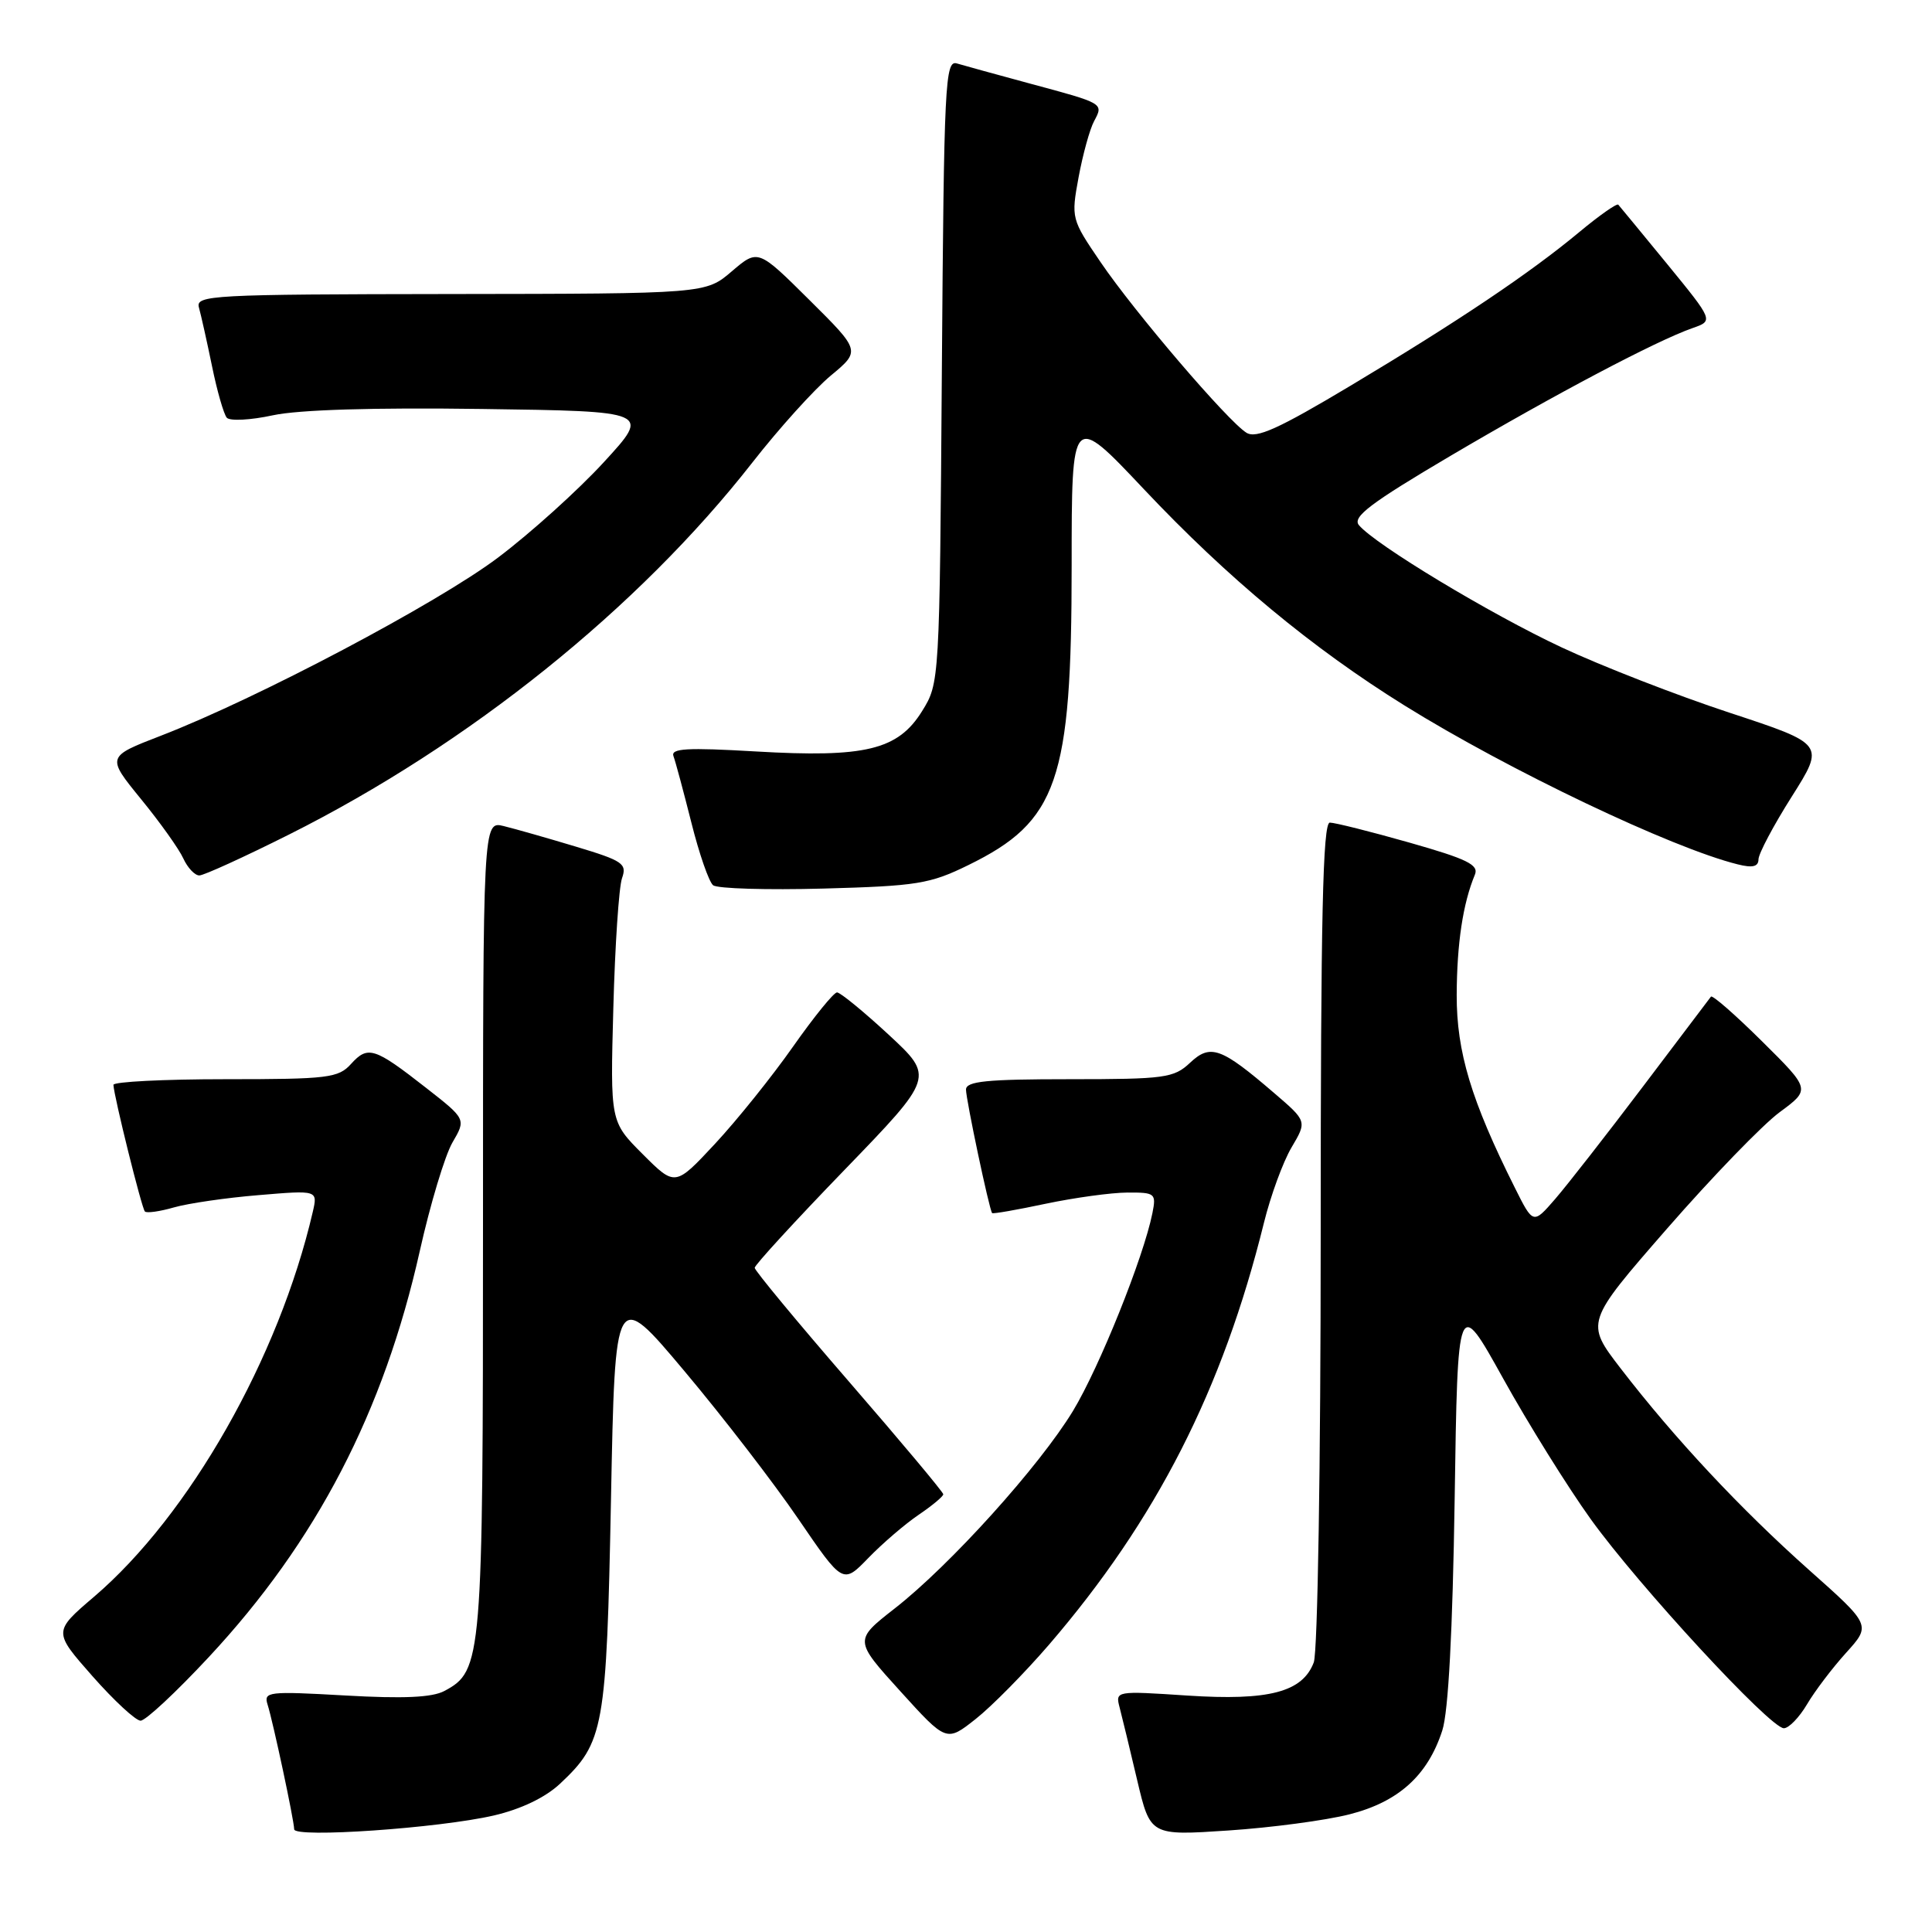 <?xml version="1.0" encoding="UTF-8" standalone="no"?>
<!DOCTYPE svg PUBLIC "-//W3C//DTD SVG 1.1//EN" "http://www.w3.org/Graphics/SVG/1.1/DTD/svg11.dtd" >
<svg xmlns="http://www.w3.org/2000/svg" xmlns:xlink="http://www.w3.org/1999/xlink" version="1.1" viewBox="0 0 256 256">
 <g >
 <path fill="currentColor"
d=" M 65.44 240.56 C 69.05 239.72 72.27 238.17 74.20 236.36 C 80.05 230.87 80.36 229.12 80.96 198.62 C 81.50 170.74 81.50 170.74 90.70 181.69 C 95.76 187.71 102.55 196.52 105.79 201.28 C 111.69 209.92 111.69 209.92 115.06 206.44 C 116.91 204.53 119.90 201.96 121.71 200.73 C 123.51 199.51 124.99 198.28 124.99 198.00 C 124.99 197.72 119.37 191.01 112.50 183.08 C 105.62 175.14 100.00 168.35 100.00 167.99 C 100.00 167.63 105.35 161.79 111.90 155.02 C 123.80 142.71 123.80 142.71 117.75 137.10 C 114.42 134.02 111.34 131.50 110.91 131.50 C 110.48 131.50 107.86 134.73 105.09 138.67 C 102.32 142.62 97.67 148.41 94.76 151.54 C 89.46 157.23 89.46 157.23 85.16 152.93 C 80.86 148.63 80.86 148.63 81.27 133.56 C 81.49 125.28 82.01 117.54 82.42 116.37 C 83.10 114.44 82.54 114.06 76.33 112.19 C 72.58 111.06 68.26 109.83 66.75 109.46 C 64.00 108.78 64.00 108.78 64.00 162.42 C 64.00 220.07 63.89 221.38 58.89 224.06 C 57.27 224.93 53.45 225.10 45.74 224.66 C 35.50 224.08 34.91 224.15 35.46 225.88 C 36.18 228.15 38.96 241.17 38.98 242.39 C 39.01 243.57 58.18 242.24 65.44 240.56 Z  M 178.81 240.41 C 185.30 238.76 189.18 235.27 191.11 229.30 C 191.92 226.82 192.48 216.17 192.75 198.65 C 193.15 171.81 193.15 171.81 199.17 182.65 C 202.48 188.62 207.70 197.00 210.77 201.28 C 217.11 210.10 234.56 229.00 236.37 229.00 C 237.03 229.00 238.41 227.57 239.44 225.83 C 240.47 224.08 242.80 221.01 244.62 219.00 C 247.93 215.34 247.93 215.34 239.71 208.03 C 230.61 199.93 221.88 190.59 214.75 181.33 C 210.06 175.23 210.06 175.23 220.90 162.79 C 226.86 155.96 233.58 149.01 235.83 147.36 C 239.91 144.35 239.91 144.35 233.48 137.98 C 229.95 134.48 226.90 131.81 226.71 132.06 C 226.53 132.30 222.46 137.68 217.68 144.00 C 212.90 150.32 207.67 157.02 206.07 158.87 C 203.15 162.24 203.15 162.24 200.72 157.37 C 194.94 145.82 193.00 139.38 193.02 131.83 C 193.05 125.00 193.84 119.73 195.43 115.90 C 195.98 114.59 194.39 113.82 186.76 111.65 C 181.62 110.19 176.87 109.00 176.21 109.00 C 175.28 109.00 175.00 121.52 175.00 163.43 C 175.00 193.97 174.60 218.93 174.08 220.28 C 172.59 224.21 168.15 225.38 157.33 224.67 C 147.81 224.04 147.78 224.05 148.36 226.27 C 148.68 227.50 149.73 231.82 150.68 235.87 C 152.42 243.24 152.42 243.24 162.77 242.55 C 168.47 242.17 175.68 241.21 178.81 240.41 Z  M 138.99 217.94 C 153.22 201.40 162.01 184.15 167.48 162.02 C 168.36 158.45 170.00 153.97 171.13 152.05 C 173.19 148.57 173.19 148.57 168.84 144.84 C 161.79 138.78 160.39 138.28 157.68 140.83 C 155.54 142.84 154.35 143.00 141.69 143.00 C 130.73 143.00 128.00 143.27 128.00 144.38 C 128.00 145.69 131.07 160.24 131.46 160.74 C 131.56 160.87 134.76 160.31 138.57 159.50 C 142.38 158.70 147.24 158.03 149.38 158.02 C 153.07 158.00 153.22 158.13 152.70 160.75 C 151.52 166.63 145.68 181.16 142.18 186.95 C 137.73 194.28 125.90 207.40 118.54 213.14 C 113.17 217.34 113.17 217.34 119.29 224.09 C 125.41 230.84 125.41 230.84 129.29 227.77 C 131.42 226.09 135.78 221.66 138.99 217.94 Z  M 27.66 219.58 C 41.93 204.27 50.85 187.09 55.63 165.74 C 57.01 159.56 58.96 153.10 59.95 151.39 C 61.76 148.29 61.76 148.29 56.45 144.14 C 49.61 138.79 48.75 138.52 46.53 140.96 C 44.84 142.84 43.51 143.00 29.85 143.00 C 21.68 143.00 15.02 143.34 15.03 143.75 C 15.10 145.29 18.78 160.12 19.20 160.53 C 19.44 160.77 21.17 160.53 23.04 159.99 C 24.92 159.45 29.98 158.71 34.28 158.36 C 42.11 157.70 42.11 157.70 41.44 160.60 C 36.96 179.90 25.09 200.79 12.47 211.57 C 7.05 216.20 7.05 216.20 12.25 222.10 C 15.11 225.34 17.98 228.00 18.63 228.00 C 19.29 228.00 23.35 224.21 27.66 219.58 Z  M 128.31 114.63 C 140.15 108.84 142.00 103.48 142.00 74.93 C 142.00 54.67 142.00 54.67 151.59 64.84 C 162.65 76.57 173.86 85.87 186.12 93.49 C 199.87 102.04 221.50 112.36 230.25 114.53 C 232.23 115.03 233.00 114.84 233.01 113.86 C 233.02 113.11 235.00 109.37 237.42 105.55 C 241.81 98.60 241.81 98.60 229.15 94.43 C 222.19 92.14 212.20 88.25 206.94 85.79 C 197.43 81.34 182.20 72.15 180.06 69.58 C 179.17 68.50 181.60 66.66 192.22 60.39 C 206.01 52.26 219.49 45.14 224.28 43.47 C 227.05 42.50 227.05 42.50 220.92 35.00 C 217.54 30.88 214.62 27.33 214.43 27.12 C 214.24 26.92 211.92 28.54 209.29 30.73 C 202.69 36.22 193.26 42.55 178.95 51.11 C 169.39 56.83 166.46 58.15 165.16 57.34 C 162.70 55.82 150.33 41.36 145.83 34.73 C 141.95 29.04 141.92 28.91 142.92 23.48 C 143.48 20.46 144.40 17.12 144.97 16.06 C 146.24 13.68 146.31 13.72 136.50 11.08 C 132.10 9.89 127.74 8.69 126.80 8.41 C 125.23 7.93 125.08 10.89 124.80 49.20 C 124.50 90.41 124.49 90.51 122.18 94.23 C 118.98 99.38 114.66 100.42 100.12 99.57 C 91.01 99.04 88.85 99.16 89.24 100.20 C 89.51 100.92 90.57 104.88 91.61 109.00 C 92.64 113.12 93.94 116.86 94.49 117.30 C 95.05 117.75 101.62 117.94 109.11 117.74 C 121.50 117.40 123.22 117.13 128.31 114.63 Z  M 38.28 110.59 C 62.14 98.63 84.60 80.59 99.69 61.29 C 103.22 56.77 107.89 51.60 110.07 49.78 C 114.04 46.49 114.04 46.49 107.24 39.74 C 100.44 32.99 100.44 32.99 96.97 35.95 C 93.50 38.92 93.50 38.92 59.68 38.96 C 27.96 39.00 25.90 39.11 26.36 40.75 C 26.63 41.71 27.41 45.20 28.09 48.50 C 28.76 51.80 29.65 54.88 30.05 55.35 C 30.46 55.81 33.20 55.67 36.15 55.03 C 39.58 54.29 49.52 53.99 63.85 54.19 C 86.20 54.50 86.20 54.50 80.03 61.22 C 76.64 64.92 70.33 70.61 66.01 73.87 C 57.94 79.95 34.08 92.56 21.31 97.49 C 14.11 100.27 14.11 100.27 18.69 105.89 C 21.21 108.97 23.73 112.51 24.29 113.75 C 24.86 114.99 25.81 116.00 26.41 116.00 C 27.01 116.00 32.35 113.56 38.28 110.59 Z "/>
</g>
</svg>
